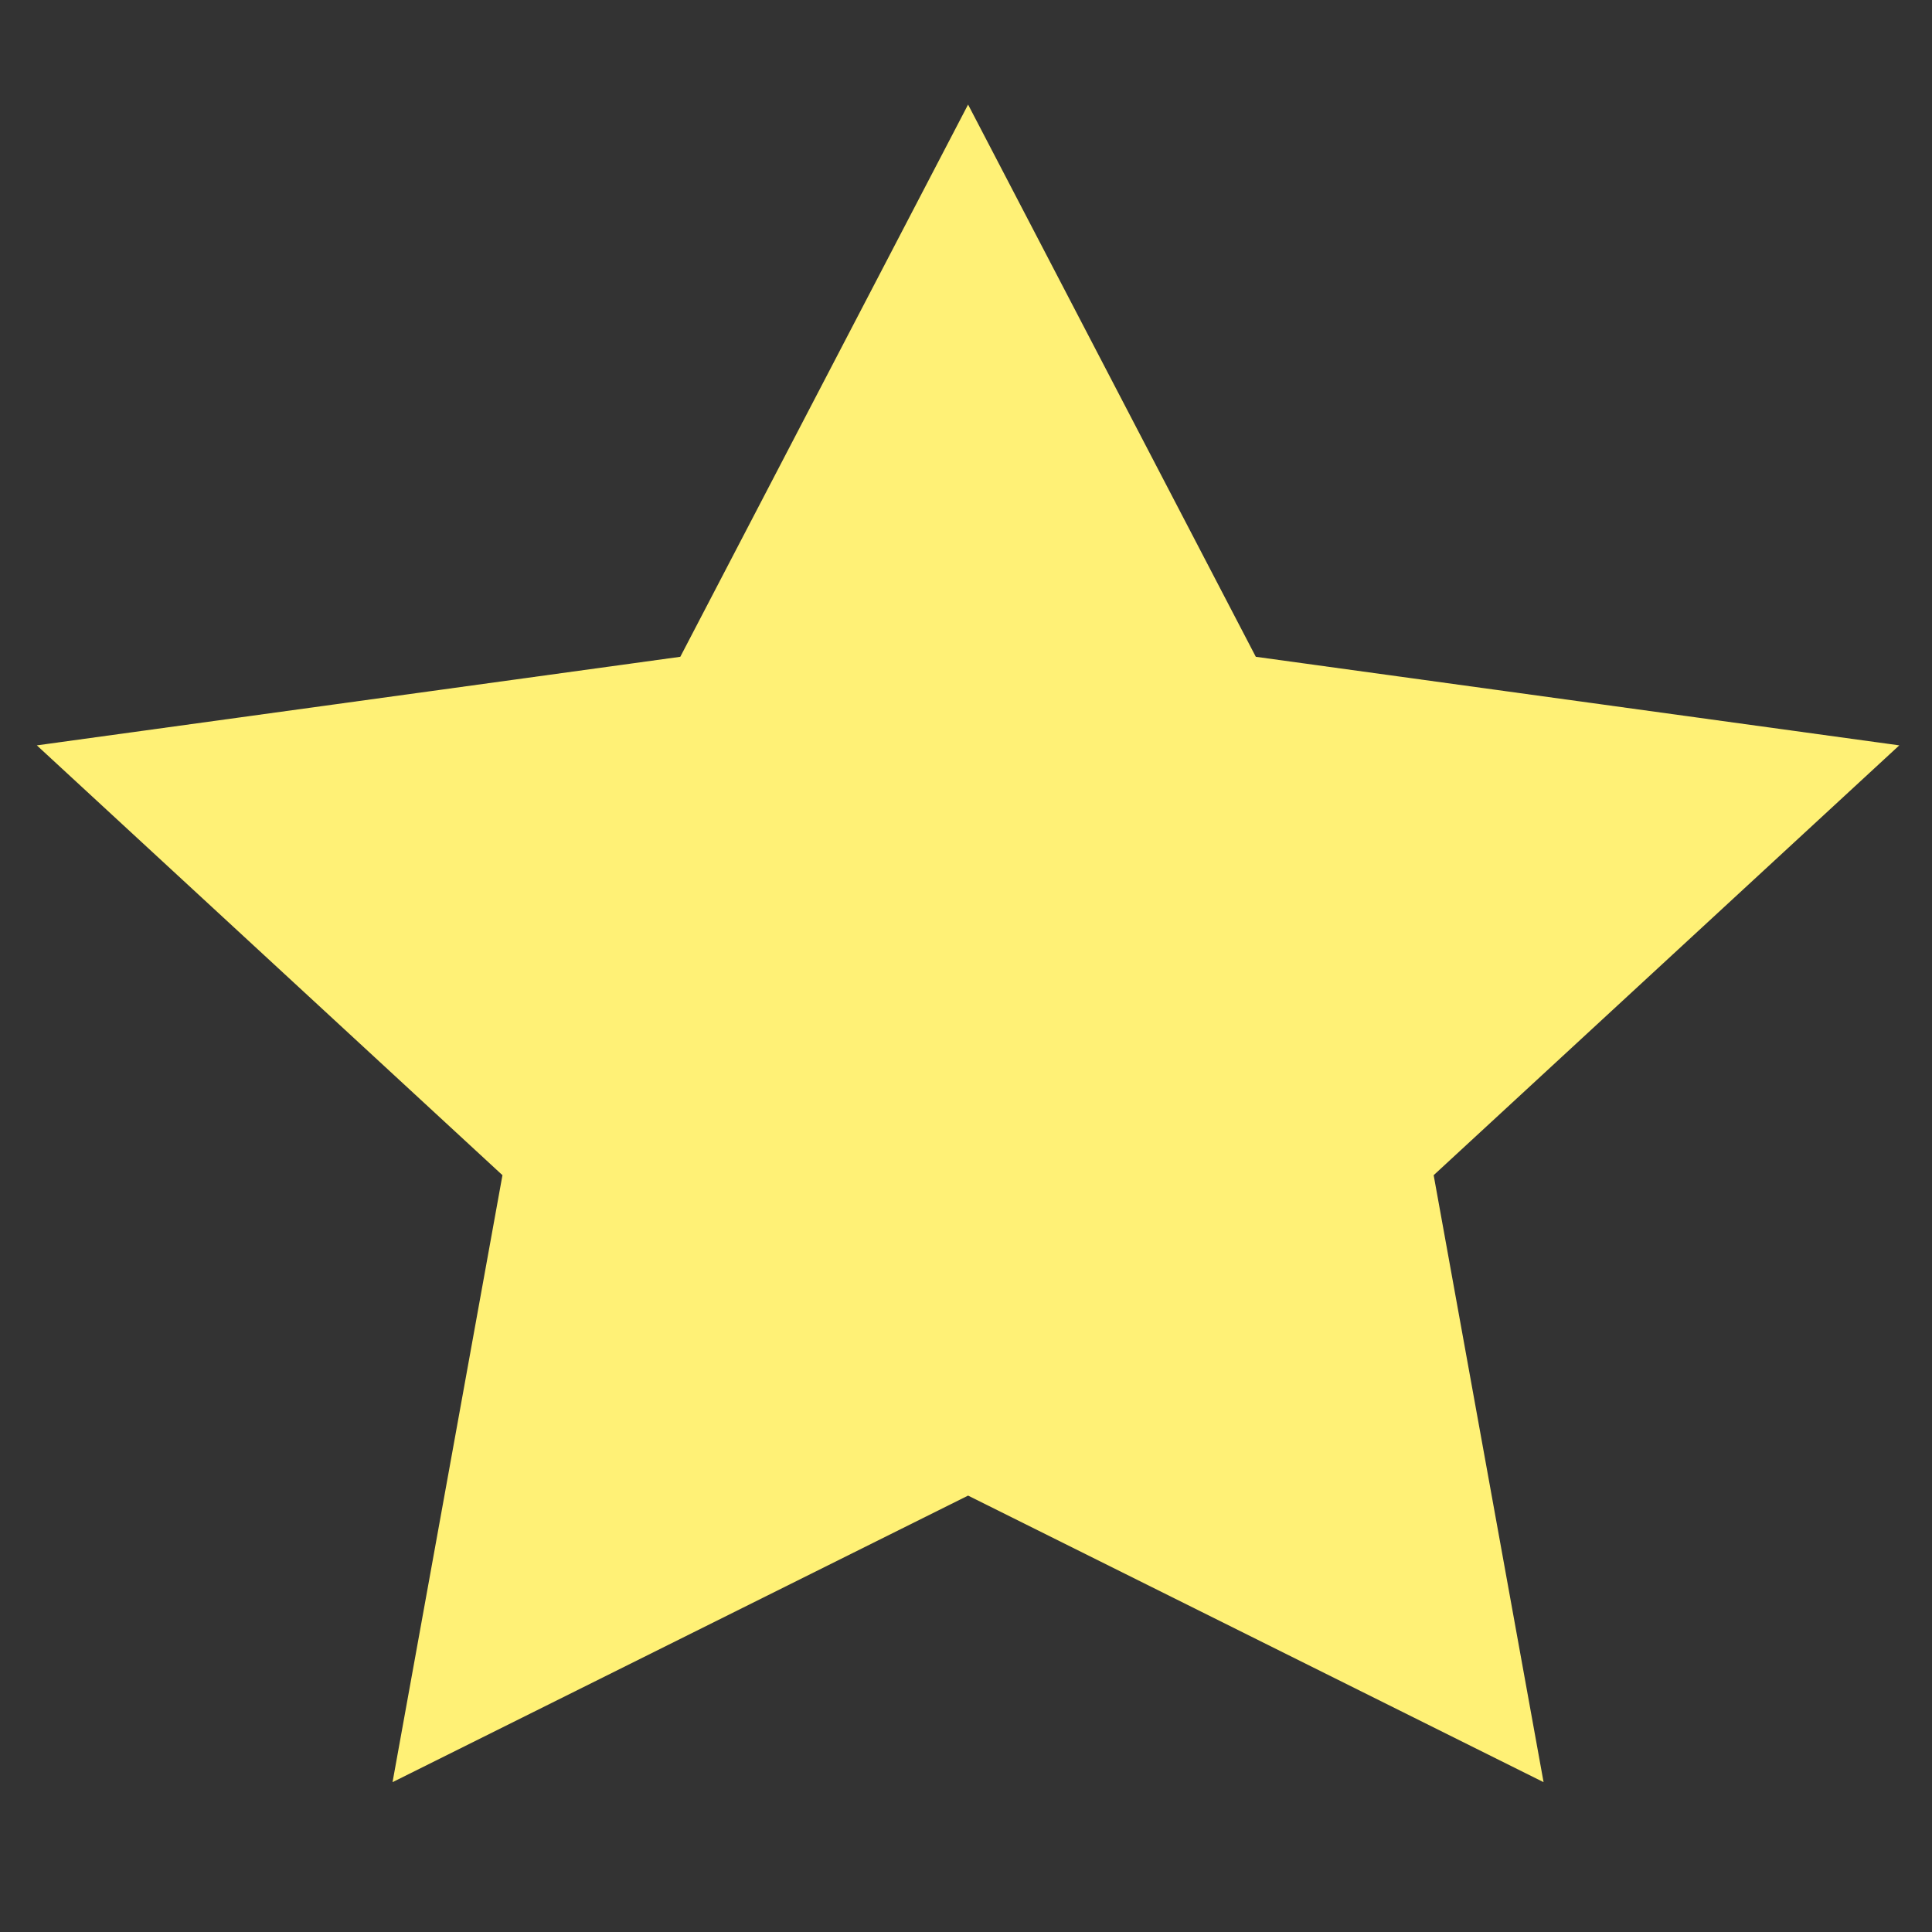 <?xml version="1.0" encoding="UTF-8" standalone="no"?>
<!-- Generator: Adobe Illustrator 19.0.0, SVG Export Plug-In . SVG Version: 6.00 Build 0)  -->

<svg
   xmlns:dc="http://purl.org/dc/elements/1.1/"
   xmlns:cc="http://creativecommons.org/ns#"
   xmlns:rdf="http://www.w3.org/1999/02/22-rdf-syntax-ns#"
   xmlns:svg="http://www.w3.org/2000/svg"
   xmlns="http://www.w3.org/2000/svg"
   xmlns:sodipodi="http://sodipodi.sourceforge.net/DTD/sodipodi-0.dtd"
   xmlns:inkscape="http://www.inkscape.org/namespaces/inkscape"
   version="1.1"
   id="Capa_1"
   x="0px"
   y="0px"
   viewBox="0 0 53.867 53.867"
   style="enable-background:new 0 0 53.867 53.867;"
   xml:space="preserve"
   sodipodi:docname="star.svg"
   inkscape:version="0.92.4 5da689c313, 2019-01-14"><rect x="0" y="0" width="53.867" height="53.867" fill="#333333" stroke="none"/><defs
   id="defs1589" /><sodipodi:namedview
   pagecolor="#ffffff"
   bordercolor="#666666"
   borderopacity="1"
   objecttolerance="10"
   gridtolerance="10"
   guidetolerance="10"
   inkscape:pageopacity="0"
   inkscape:pageshadow="2"
   inkscape:window-width="1354"
   inkscape:window-height="708"
   id="namedview1587"
   showgrid="false"
   inkscape:zoom="8.7623219"
   inkscape:cx="10.17146"
   inkscape:cy="24.336497"
   inkscape:window-x="6"
   inkscape:window-y="30"
   inkscape:window-maximized="0"
   inkscape:current-layer="Capa_1" />
<polygon
   style="fill:#fff176;fill-opacity:1"
   points="43.579,52.549 26.934,43.798 10.288,52.549 13.467,34.013 0,20.887 18.611,18.182 26.934,1.318 35.256,18.182 53.867,20.887 40.4,34.013 "
   id="polygon1554"
   transform="matrix(0.964,0,0,0.913,1.027,1.712)" />
<g
   id="g1556">
</g>
<g
   id="g1558">
</g>
<g
   id="g1560">
</g>
<g
   id="g1562">
</g>
<g
   id="g1564">
</g>
<g
   id="g1566">
</g>
<g
   id="g1568">
</g>
<g
   id="g1570">
</g>
<g
   id="g1572">
</g>
<g
   id="g1574">
</g>
<g
   id="g1576">
</g>
<g
   id="g1578">
</g>
<g
   id="g1580">
</g>
<g
   id="g1582">
</g>
<g
   id="g1584">
</g>
</svg>